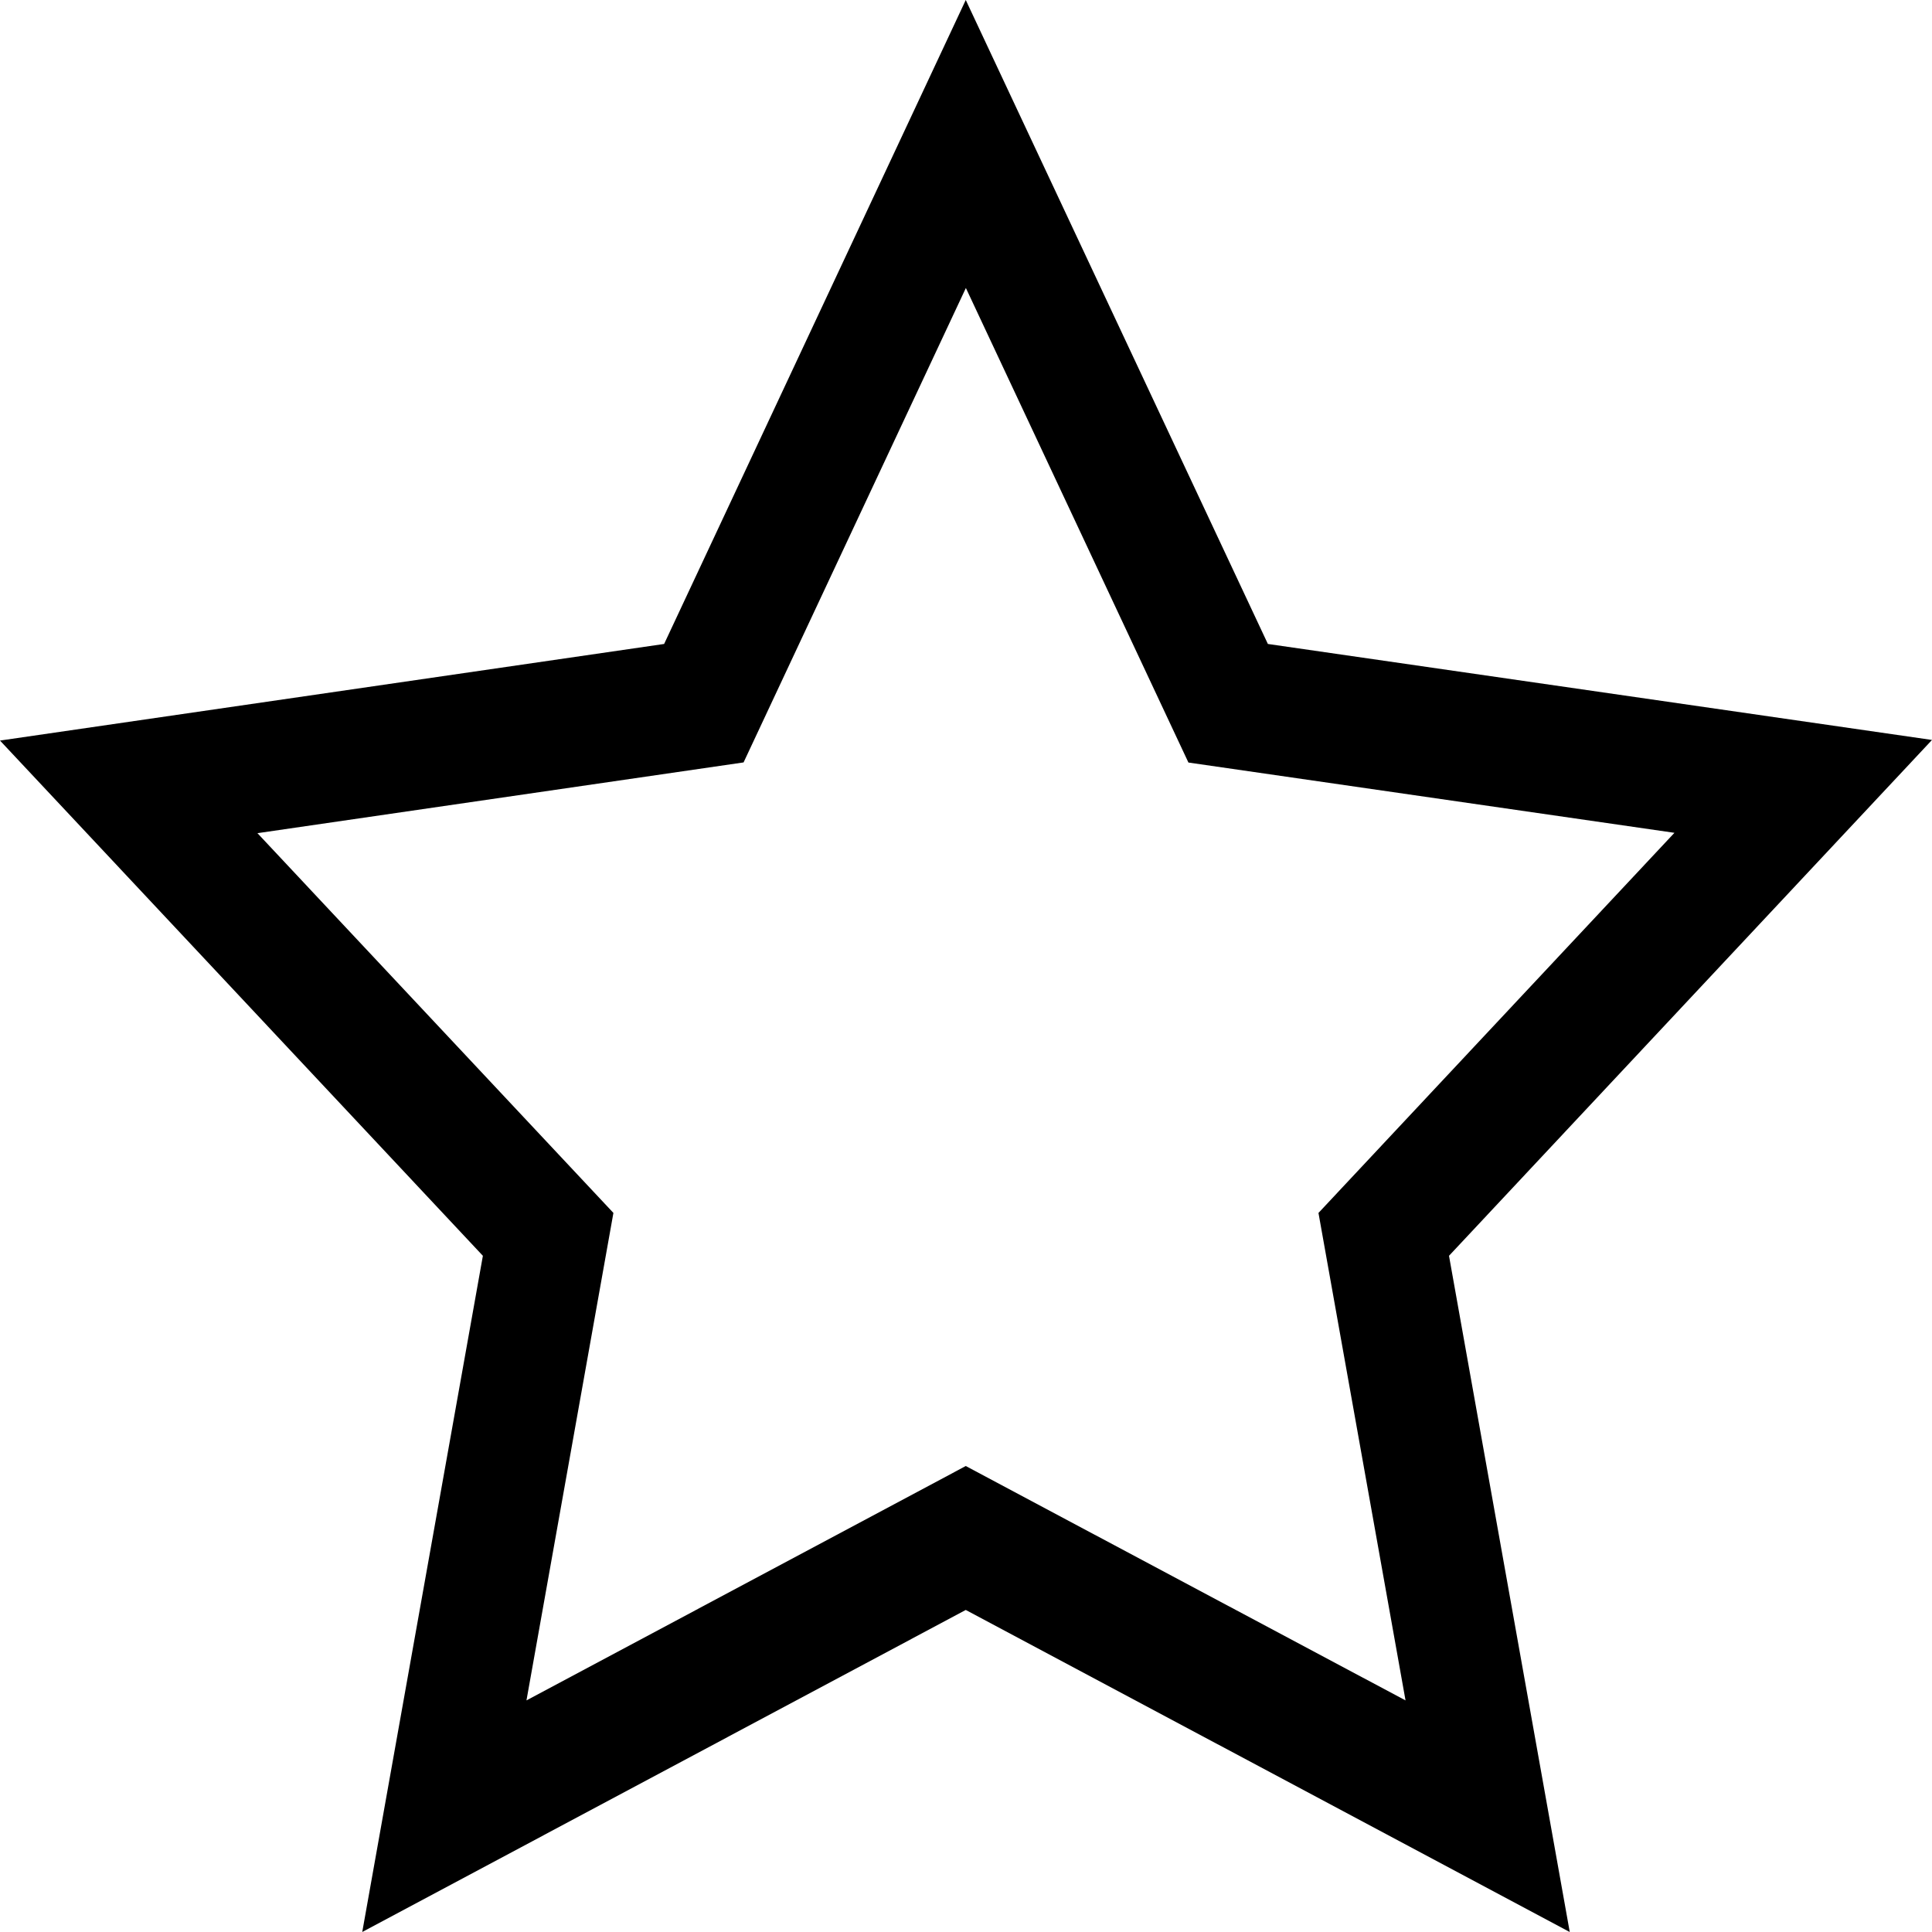 <svg width="16px" height="16px" viewBox="0 0 16 16" version="1.1" xmlns="http://www.w3.org/2000/svg" xmlns:xlink="http://www.w3.org/1999/xlink">
    <!-- Generator: Sketch 55.2 (78181) - https://sketchapp.com -->
    <title>UI Icon/Icon/favorite/$ui-05</title>
    <desc>Created with Sketch.</desc>

    <defs>
        <symbol id="asset" viewBox="0 0 16 16">
            <g id="3.-Brand-Style" stroke="none" stroke-width="1" fill="none" fill-rule="evenodd">
                <g id="UI-Icons" transform="translate(-635, -477)" fill="currentColor" fill-rule="nonzero">
                    <g id="UI-Icon/star--outline/$ui-05" transform="translate(635, 477)">
                        <path d="M6.158,6.314 L2.132,6.9 L5.08,10.045 L4.36,14.082 L7.998,12.141 L11.64,14.082 L10.919,10.045 L13.867,6.897 L9.842,6.315 L7.999,2.385 L6.158,6.314 Z M7.998,0 L10.5,5.333 L16,6.128 L12,10.4 L13,16 L7.998,13.333 L3,16 L3.999,10.4 L0,6.133 L5.5,5.333 L7.998,0 Z" id="star" />
                    </g>
                </g>
            </g>
        </symbol>
    </defs>
    <g>
        <use xlink:href="#asset" />
    </g>
</svg>
